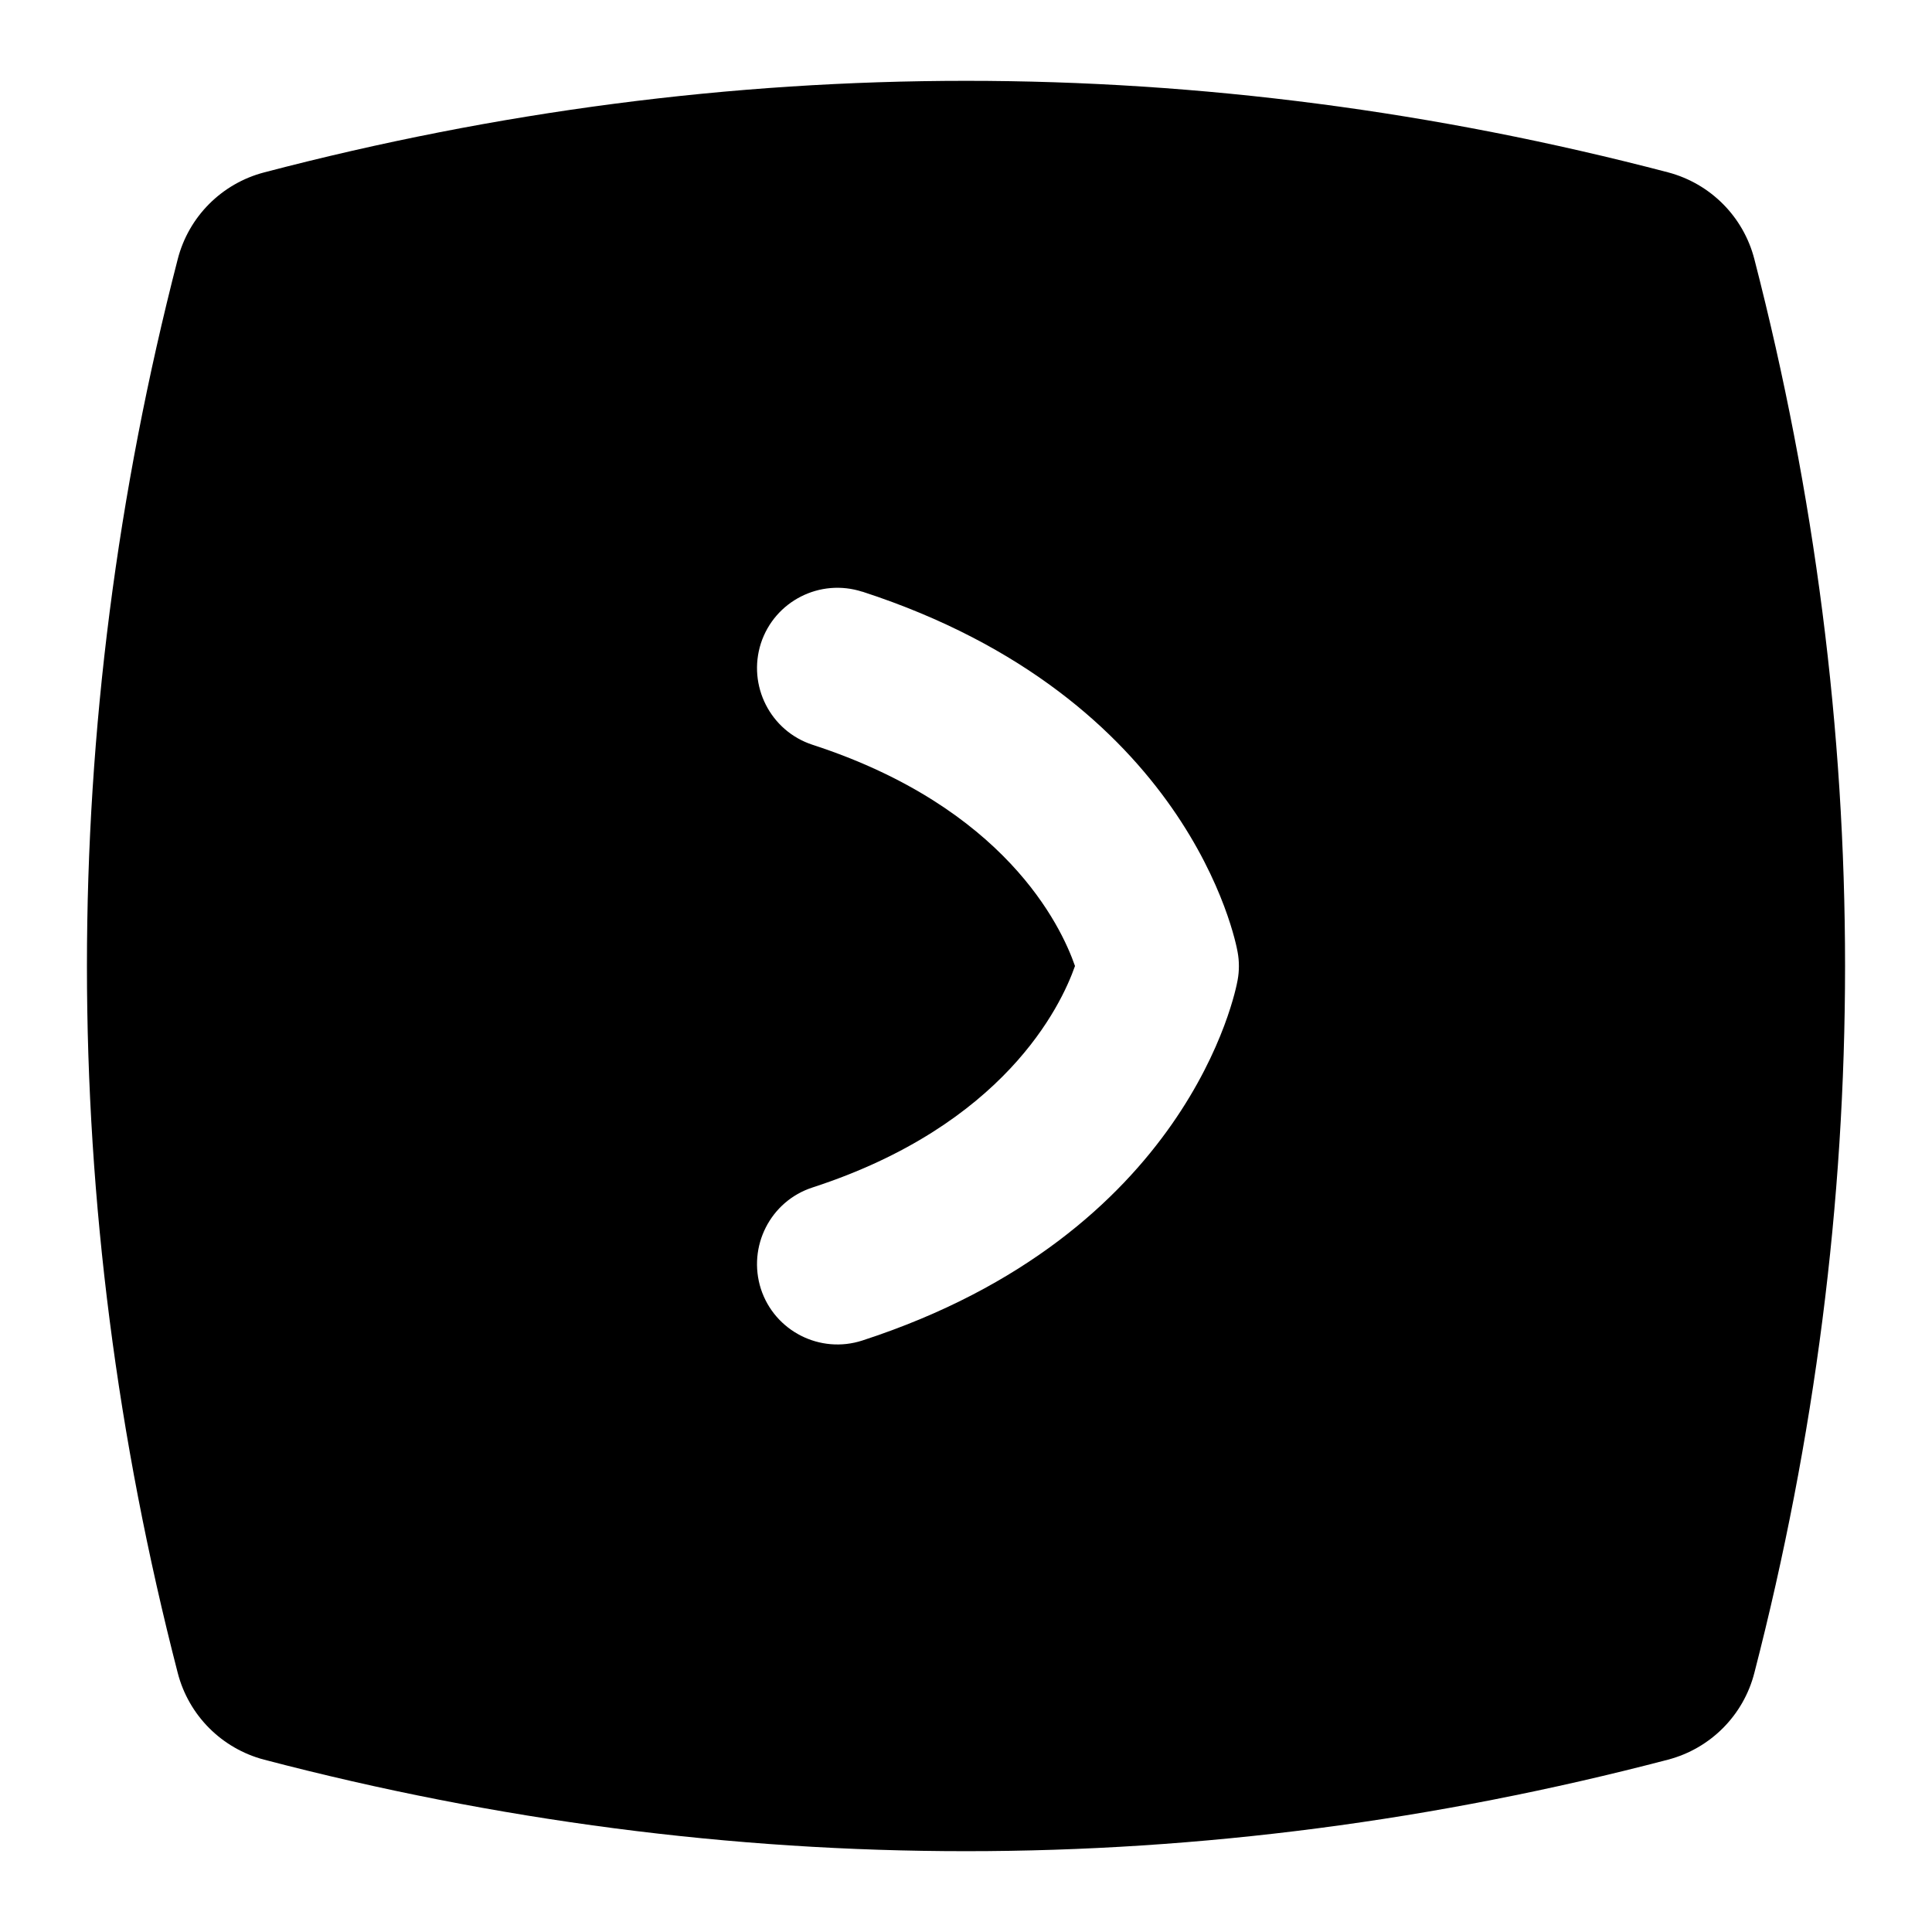 <?xml version="1.0" encoding="UTF-8"?>
<svg xmlns="http://www.w3.org/2000/svg" id="Layer_1" data-name="Layer 1" viewBox="0 0 24 24">
  <path d="M3.28,2.142c-.526,.138-.937,.55-1.072,1.077-1.504,5.827-1.504,11.736,0,17.563,.136,.527,.546,.938,1.072,1.077,5.786,1.516,11.655,1.516,17.441,0,.526-.138,.937-.55,1.072-1.077,.752-2.914,1.127-5.848,1.127-8.782s-.375-5.868-1.127-8.782c-.136-.527-.546-.938-1.072-1.077C14.935,.625,9.066,.625,3.28,2.142Zm7.433,5.208c4.056,1.319,4.639,4.347,4.661,4.476,.011,.058,.016,.117,.016,.175s-.005,.117-.016,.175c-.022,.128-.605,3.156-4.661,4.476-.525,.171-1.09-.116-1.261-.641-.168-.526,.117-1.09,.642-1.26,2.377-.773,3.083-2.247,3.26-2.751-.176-.507-.874-1.971-3.26-2.748-.524-.171-.81-.735-.642-1.26,.171-.525,.735-.812,1.261-.641Z"/>
</svg>
